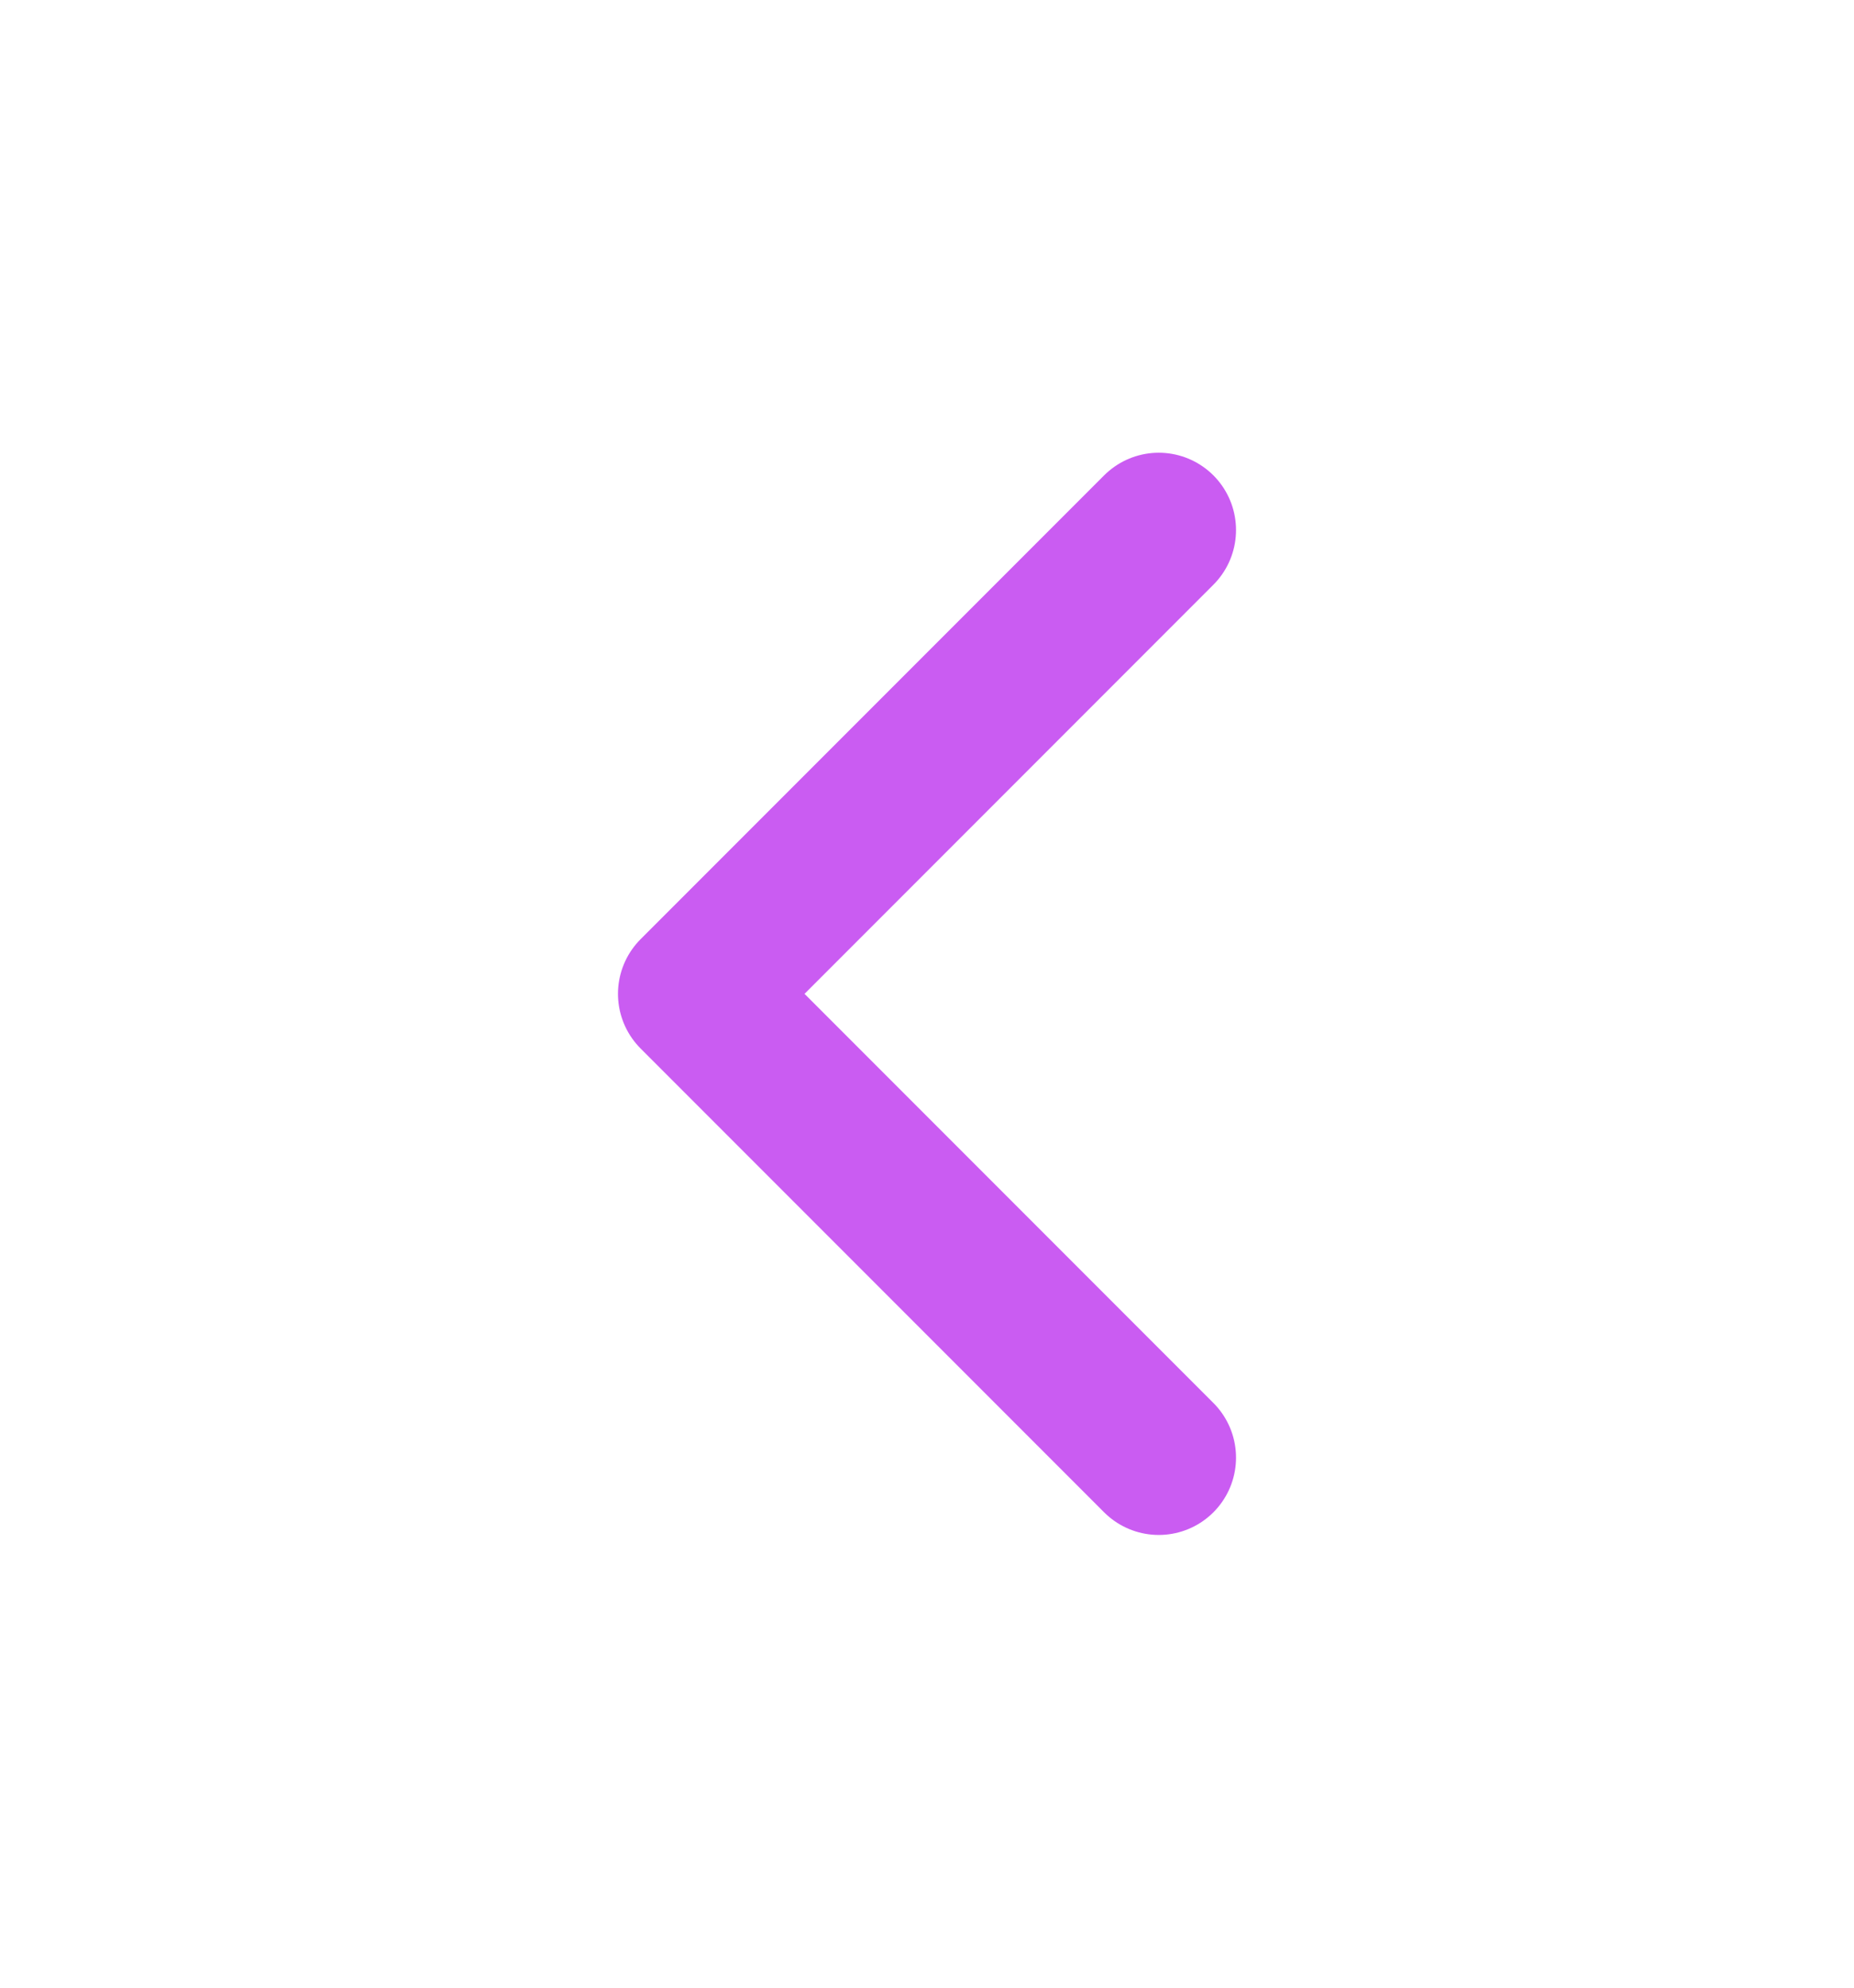 <svg width="14" height="15" viewBox="0 0 14 15" fill="none" xmlns="http://www.w3.org/2000/svg">
<path d="M8.75 11L5.25 7.5L8.75 4" stroke="#CA5CF2" stroke-width="1.167" stroke-linecap="round" stroke-linejoin="round"/>
</svg>
